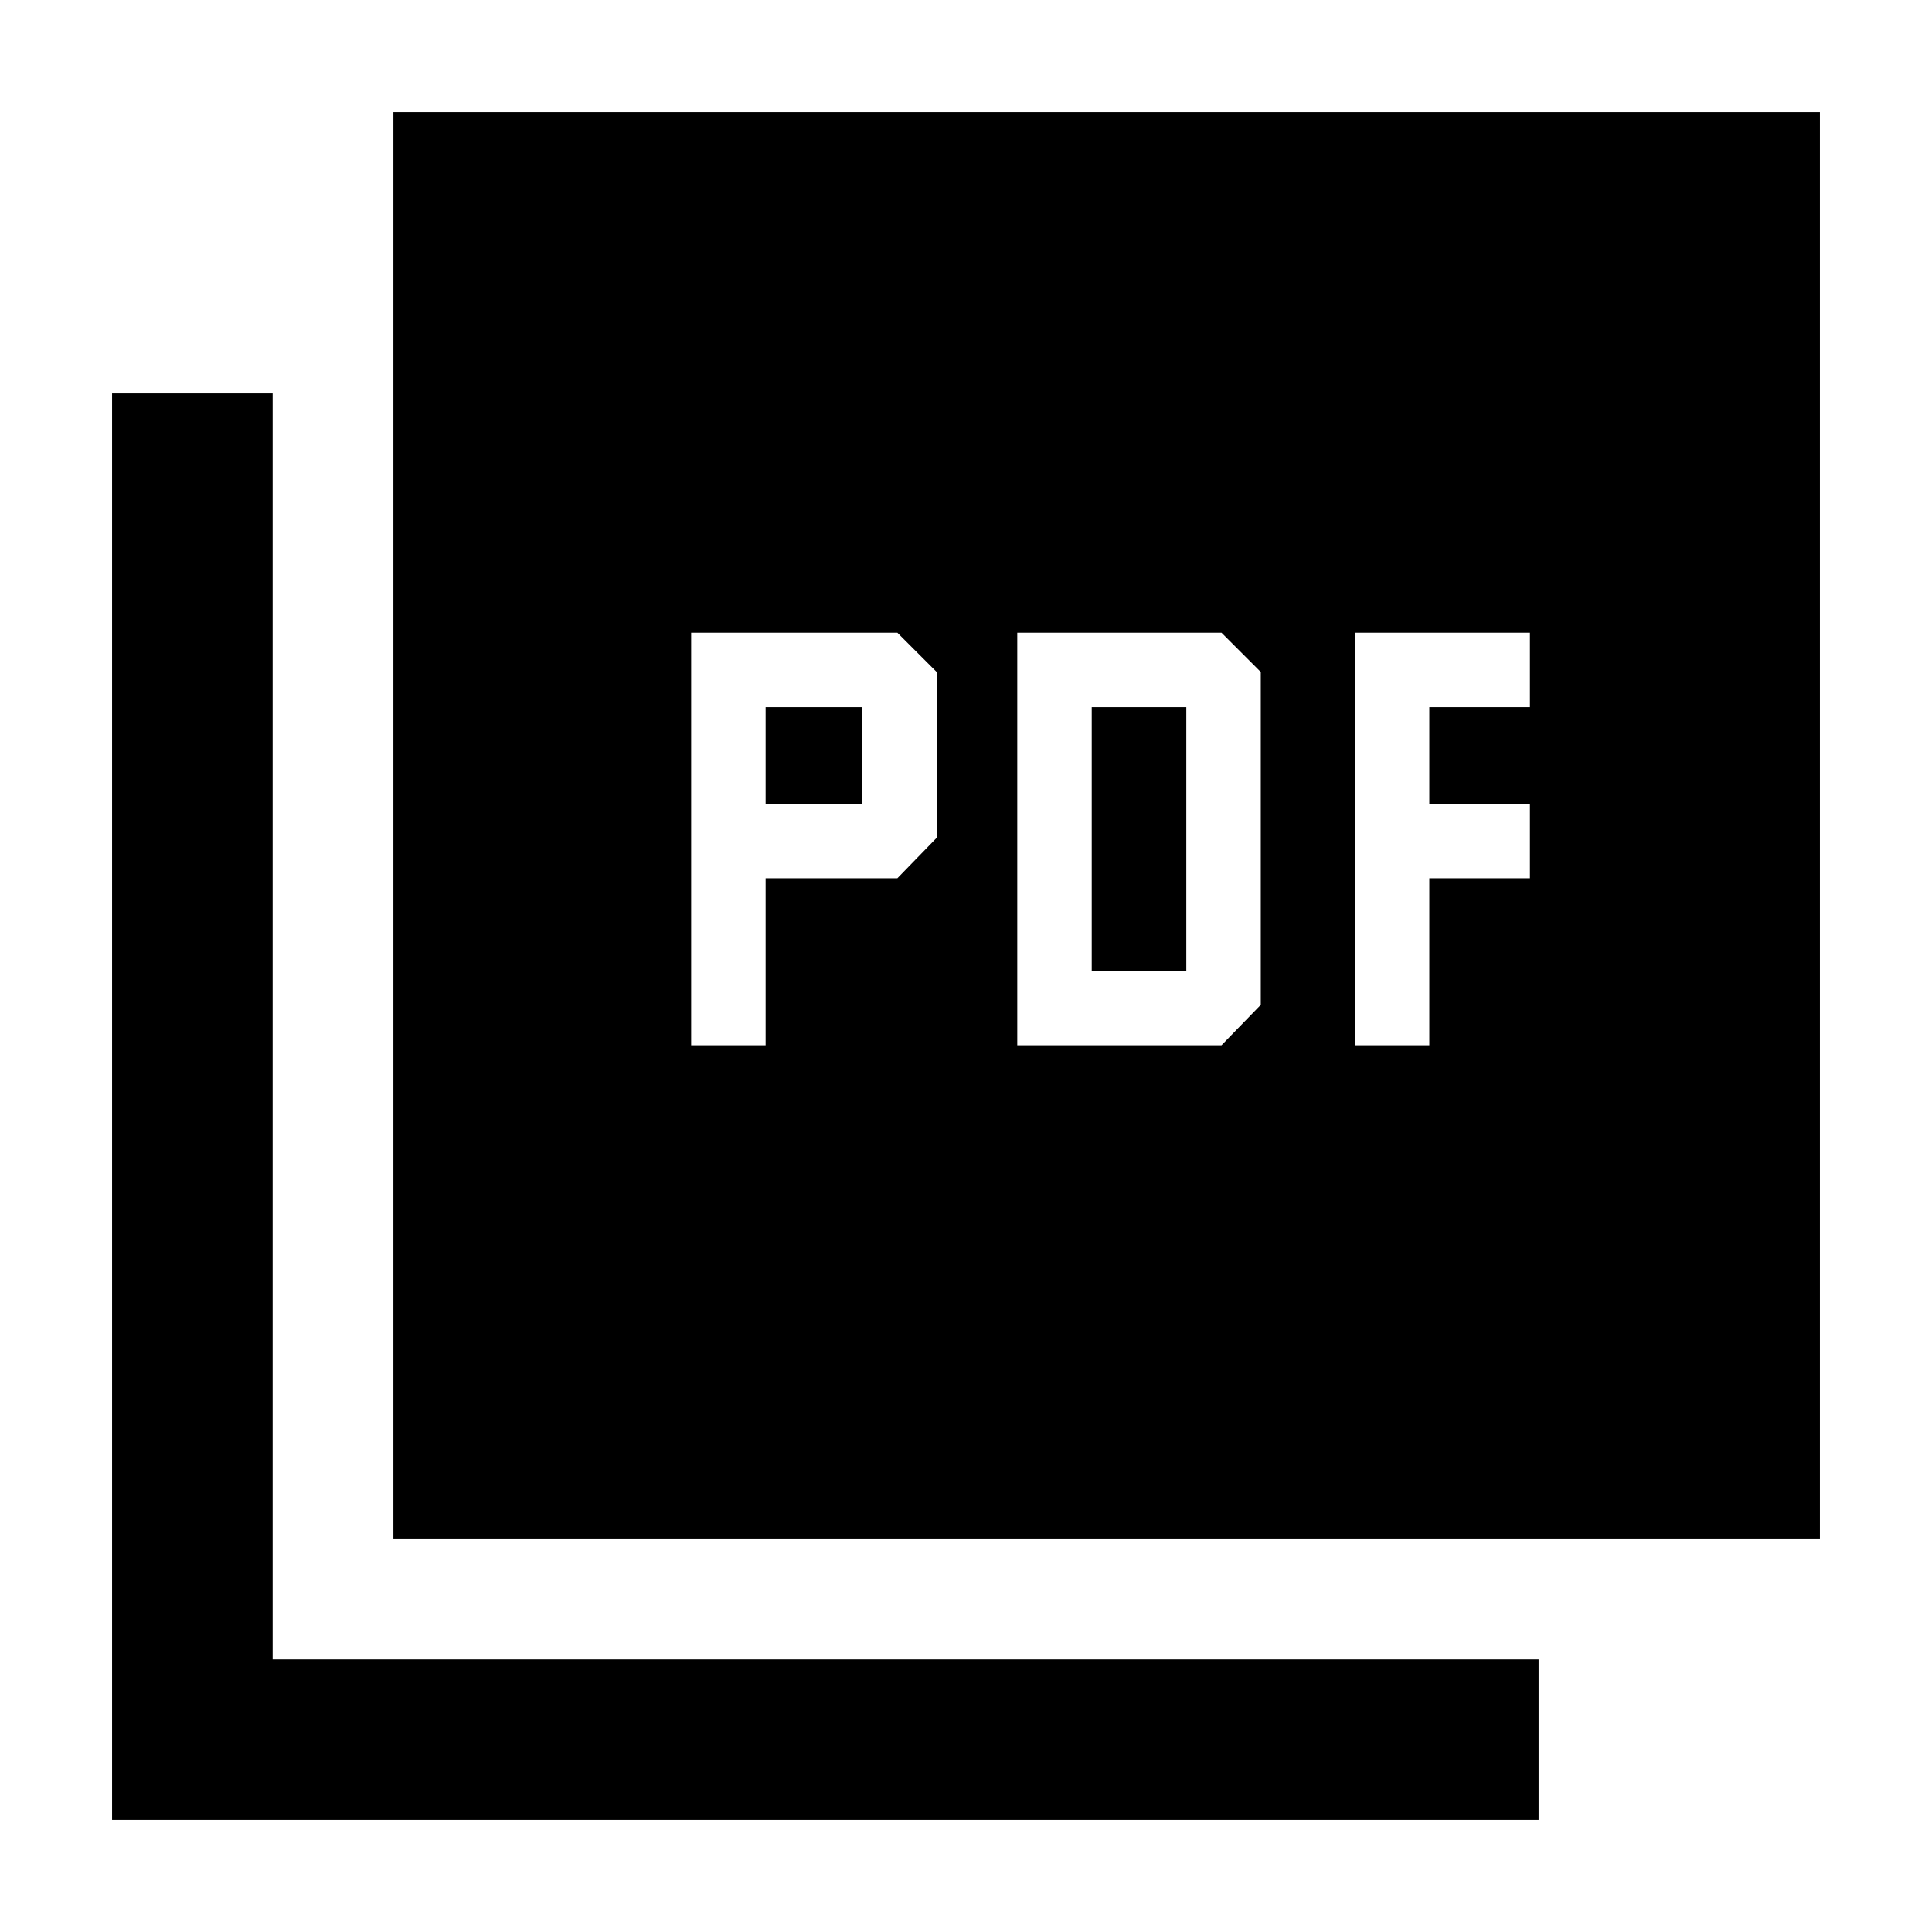 <svg xmlns="http://www.w3.org/2000/svg" width="48" height="48" viewBox="0 -960 960 960"><path d="M343.435-440.609h37v-83h65.478l19.522-20.087v-82.391l-19.522-19.522H343.435v205Zm37-120v-48h48v48h-48Zm125.044 120h101.478l19.522-20.087v-165.391l-19.522-19.522H505.479v205Zm37-37v-131h47v131h-47Zm130.739 37h37v-83h50v-37h-50v-48h50v-37h-87v205Zm-477.74 245.131v-708.828h708.828v708.828H195.478ZM55.694-55.694v-708.828h79.784v629.044h629.044v79.784H55.694Z"/></svg>